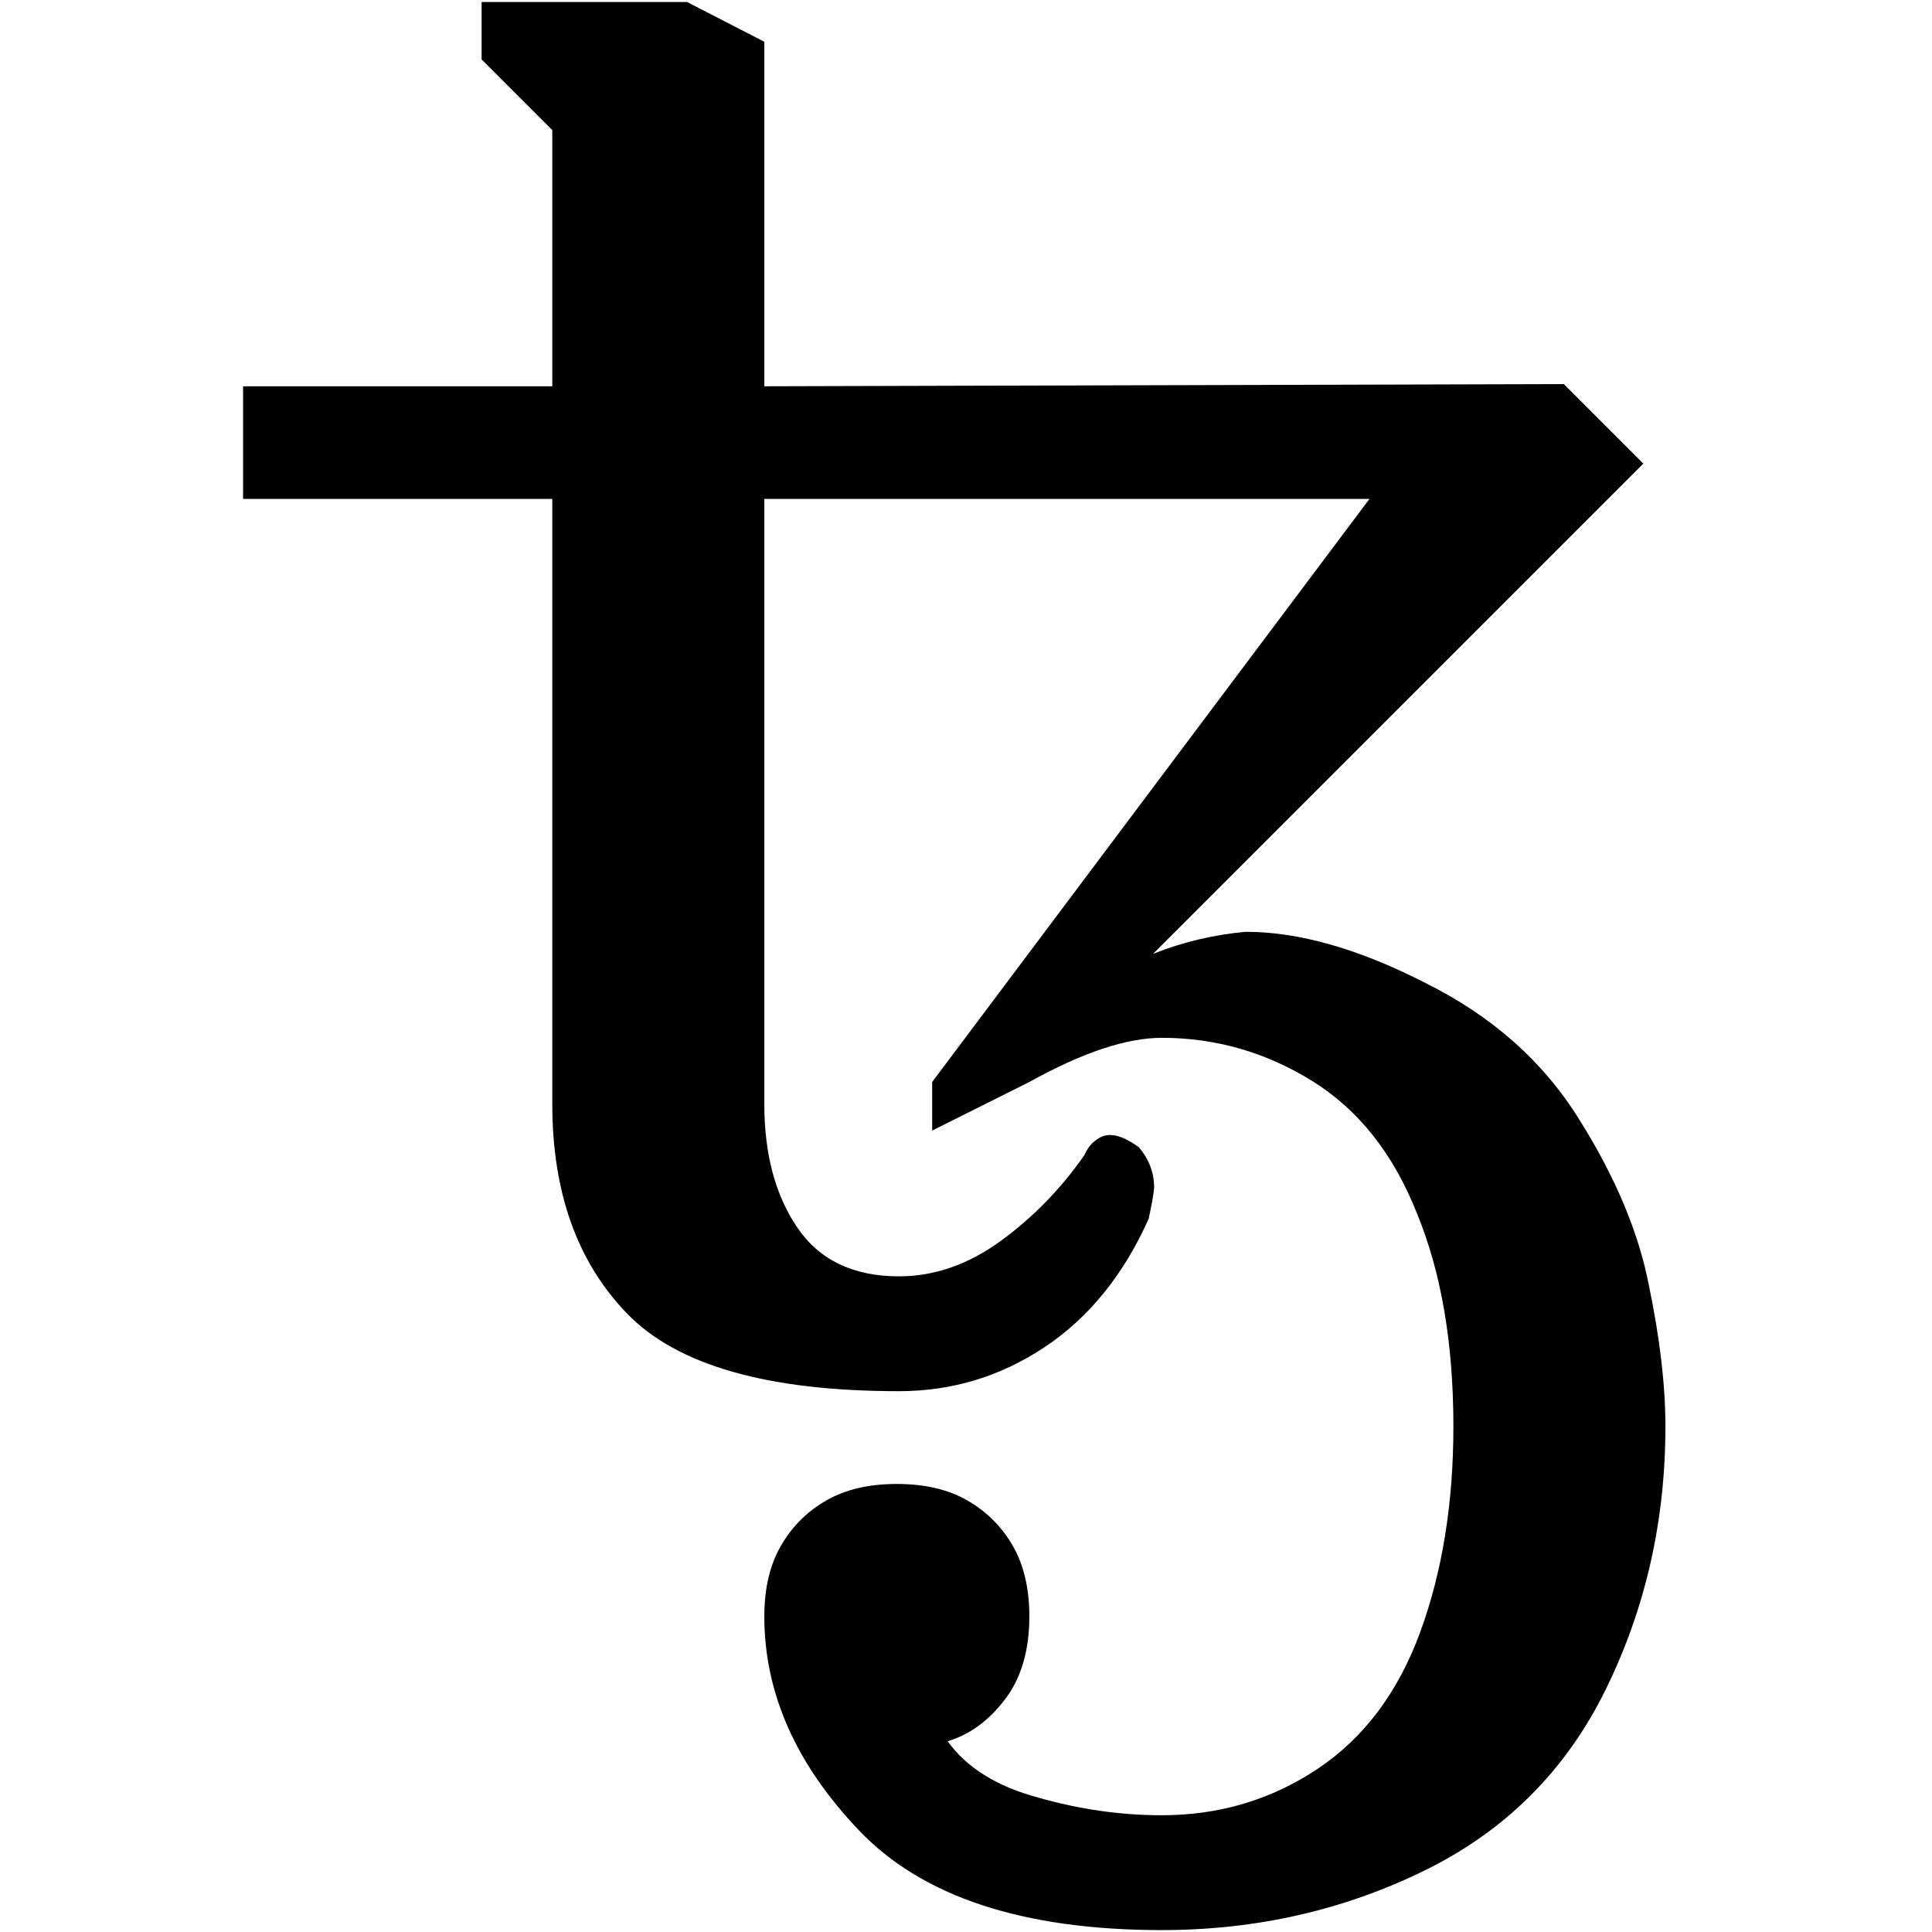 <!-- Generated by IcoMoon.io -->
<svg version="1.1" xmlns="http://www.w3.org/2000/svg" width="24" height="24" viewBox="0 0 1024 1024">
<title></title>
<g id="icomoon-ignore">
</g>
<path fill="#000" d="M615.814 1022.989c-73.357 0-126.815-17.559-160.372-52.677s-50.336-72.967-50.336-113.548c0-14.828 2.926-27.314 8.779-37.459s13.852-18.144 23.997-23.997c10.145-5.853 22.632-8.779 37.459-8.779s27.314 2.926 37.459 8.779c10.145 5.853 18.144 13.852 23.997 23.997s8.779 22.632 8.779 37.459c0 17.949-4.292 32.582-12.877 43.897s-18.73 18.73-30.435 22.241c10.145 14.047 26.143 23.997 47.994 29.85 21.851 6.243 43.702 9.365 65.553 9.365 30.436 0 57.945-8.194 82.527-24.583s42.727-40.581 54.433-72.577c11.706-31.996 17.559-68.285 17.559-108.865 0-44.092-6.438-81.747-19.315-112.963-12.486-31.606-31.021-55.018-55.603-70.236s-51.116-22.827-79.601-22.827c-18.73 0-42.141 7.804-70.236 23.412l-51.506 25.753v-25.753l231.778-309.038h-320.743v320.743c0 26.534 5.853 48.385 17.559 65.553s29.655 25.753 53.847 25.753c18.73 0 36.679-6.243 53.847-18.73s31.996-27.704 44.483-45.653c1.561-3.512 3.512-6.048 5.853-7.609 2.341-1.951 4.877-2.927 7.609-2.927 4.292 0 9.365 2.146 15.218 6.438 5.463 6.243 8.194 13.462 8.194 21.656-0.39 3.902-1.366 9.365-2.926 16.388-13.267 29.655-31.606 52.287-55.018 67.895s-49.165 23.412-77.259 23.412c-69.455 0-117.45-13.657-143.983-40.971s-39.8-64.383-39.8-111.207v-320.743h-163.884v-59.7h163.884v-135.789l-37.459-37.459v-30.436h108.865l40.971 21.071v182.613l423.756-1.171 42.141 42.141-259.872 259.872c15.608-6.243 31.996-10.145 49.165-11.706 28.094 0 59.7 8.975 94.818 26.924 35.508 17.559 62.822 41.751 81.942 72.577 19.12 30.435 31.411 59.7 36.874 87.795 5.853 28.094 8.779 53.067 8.779 74.918 0 49.945-10.535 96.379-31.606 139.301s-53.067 74.918-95.989 95.989c-42.922 21.071-89.355 31.606-139.301 31.606v0z"></path>
</svg>

